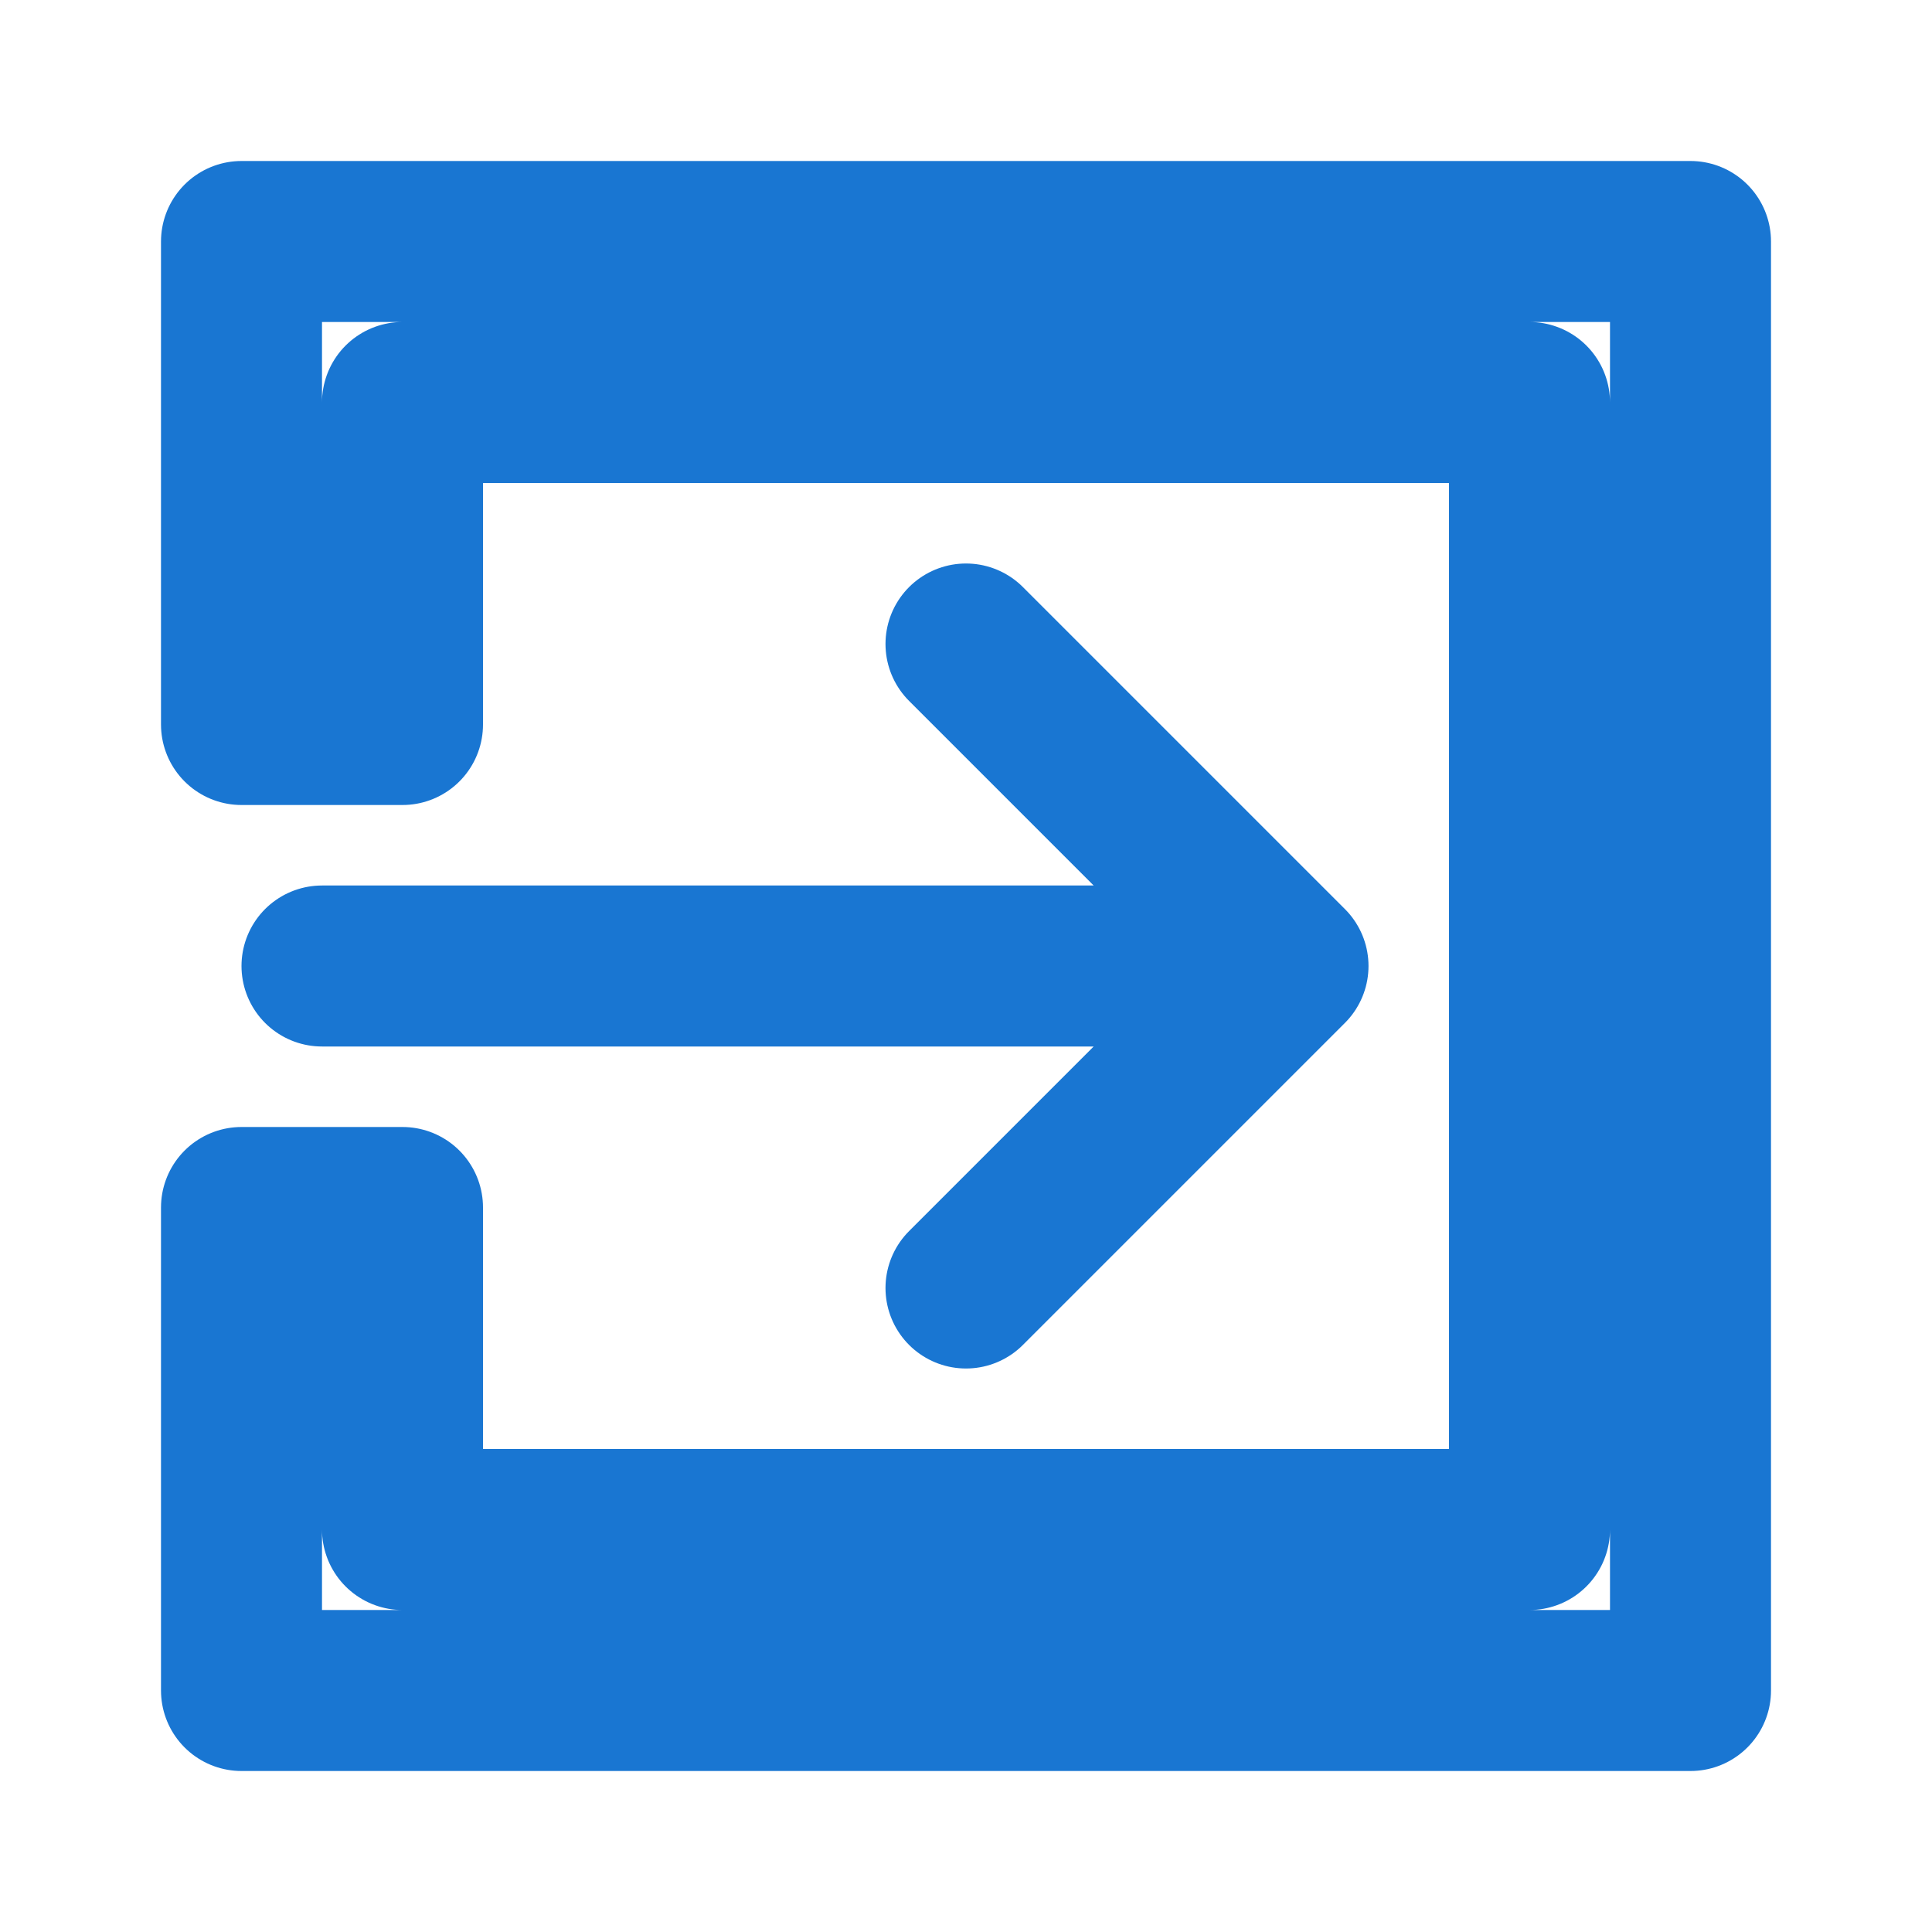 <svg xmlns="http://www.w3.org/2000/svg" viewBox="0 0 24 24" width="100" height="100" fill="none" stroke="#1976d2" stroke-width="2" stroke-linecap="round" stroke-linejoin="round">
  <path d="M3 3v6h2V5h14v14H5v-4H3v6h18V3H3z"></path>
  <path d="M12 8l4 4-4 4M4 12h12"></path>
</svg>
